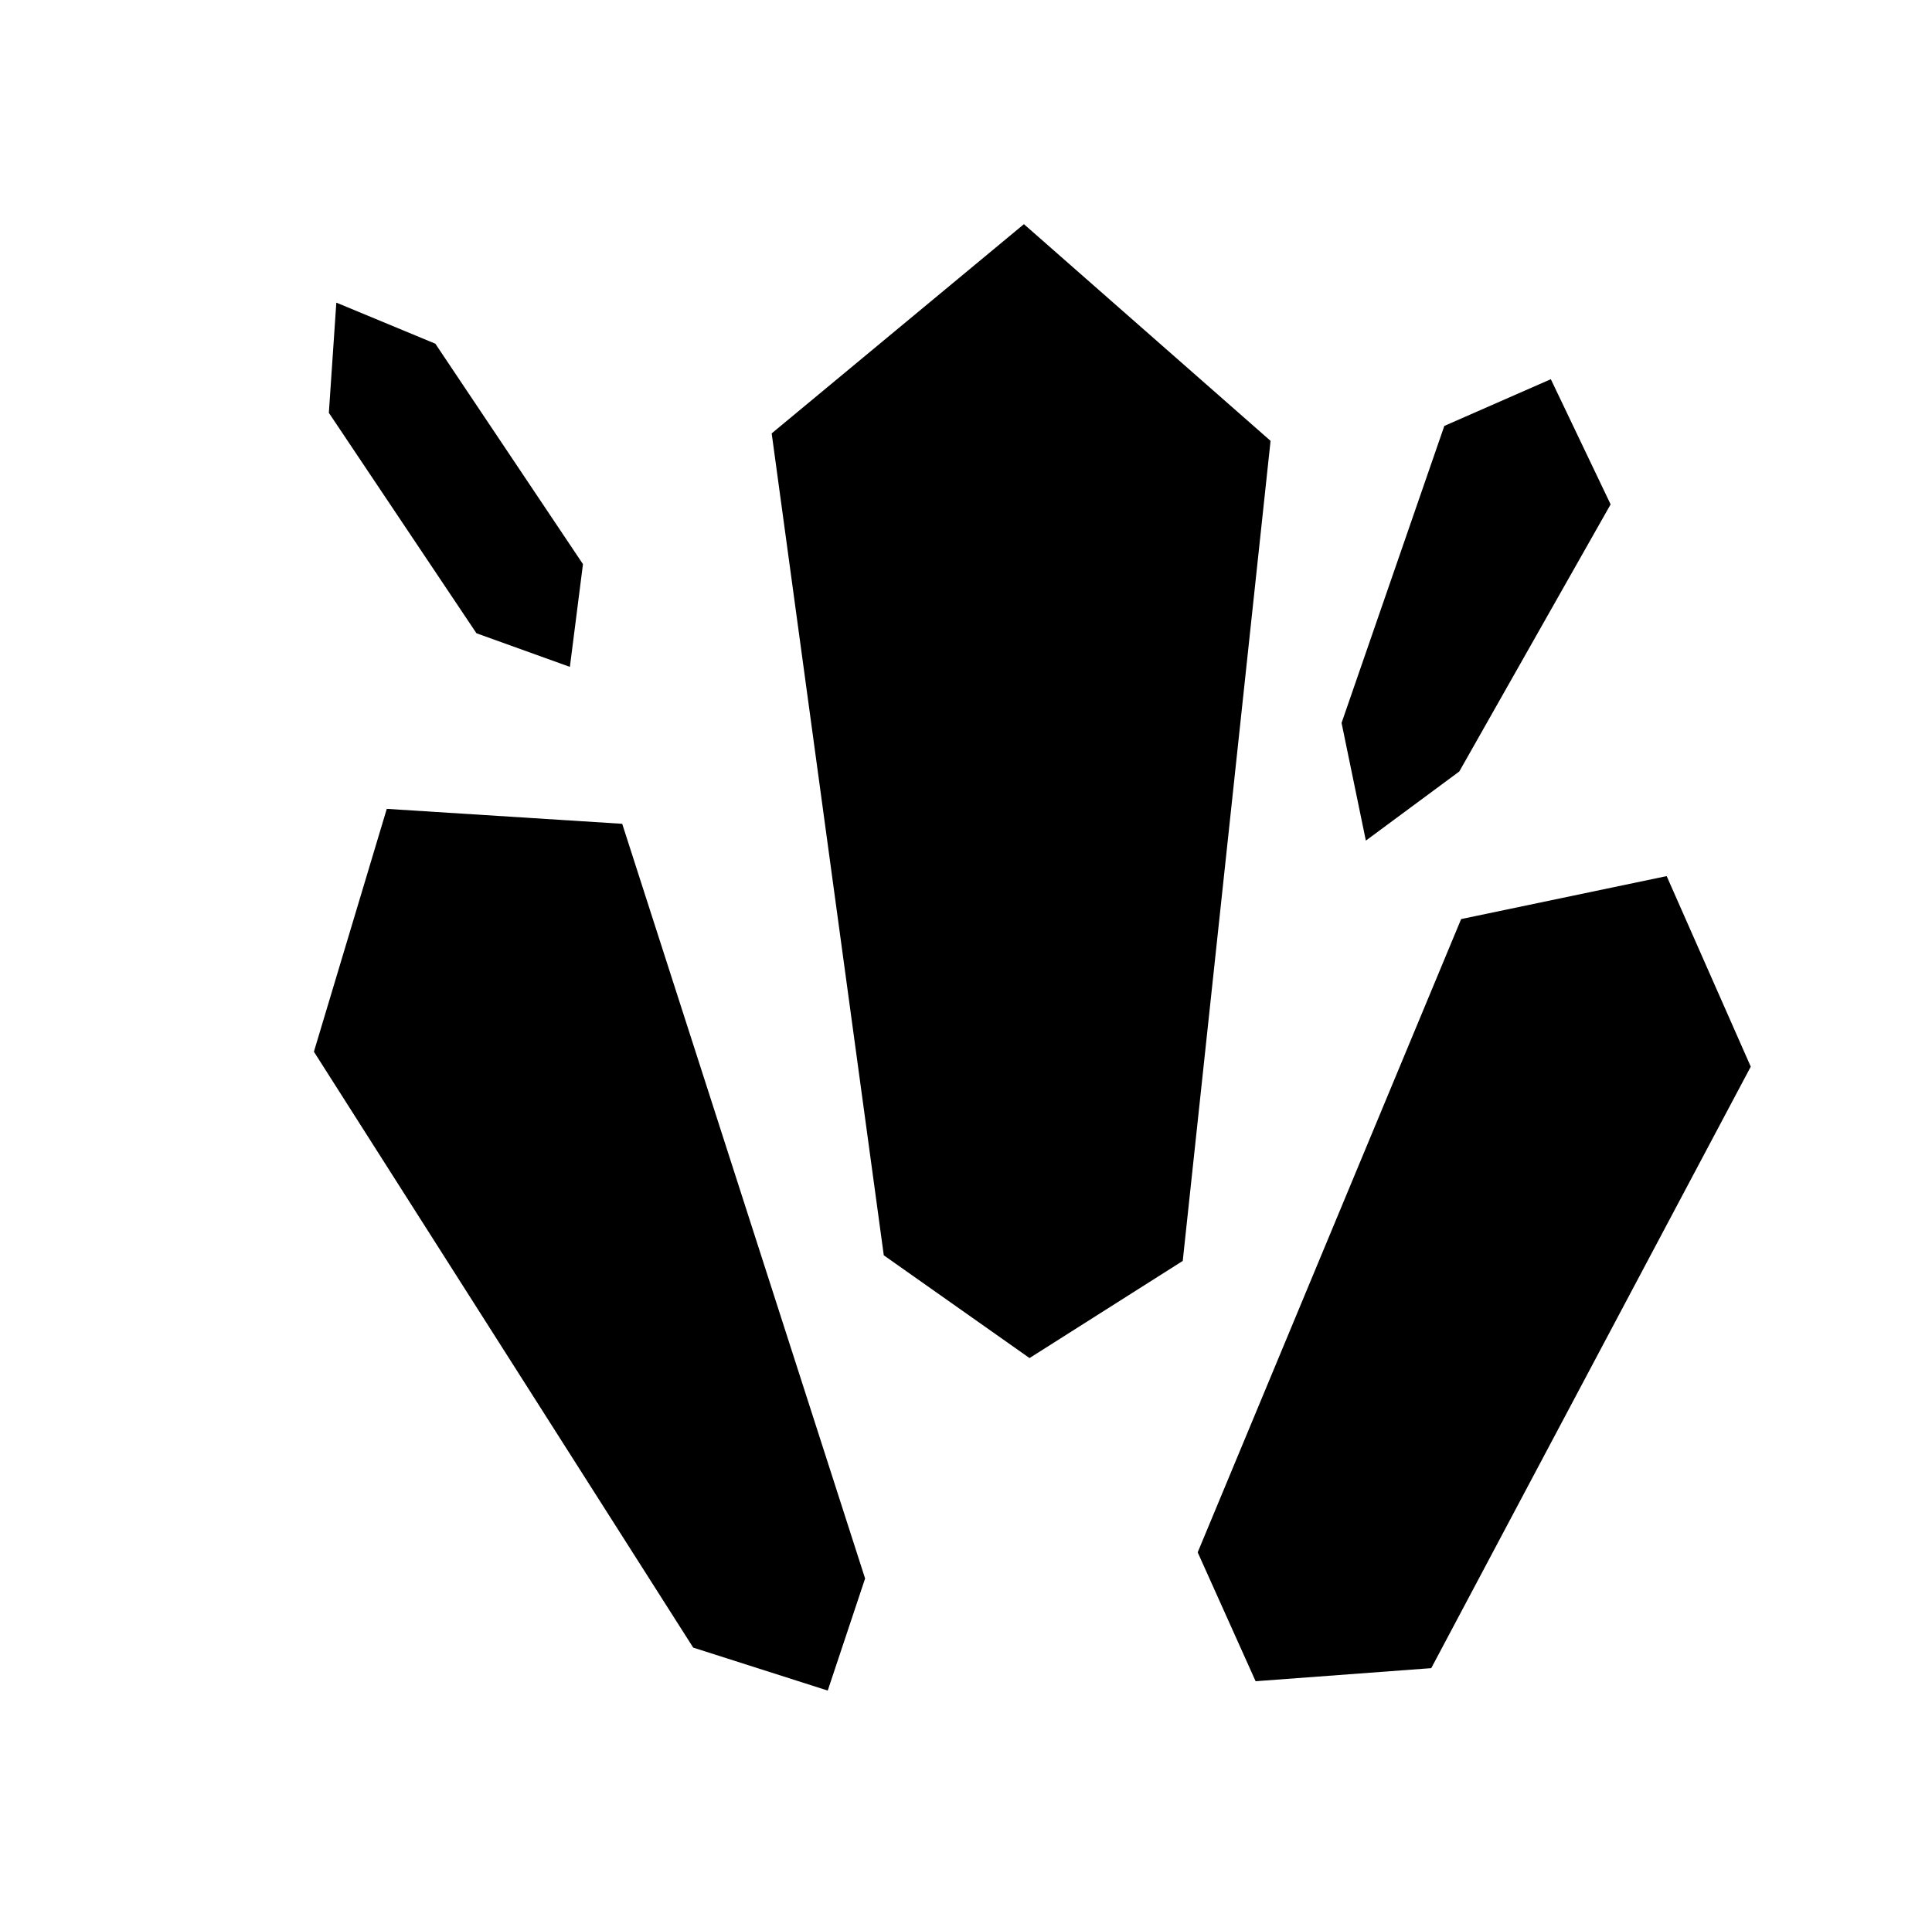 <svg xmlns="http://www.w3.org/2000/svg" viewBox="-10 0 1034 1024"><path d="M538 120 403 232l60 440 78 55 82-52 47-439zm233 293 81-143-32-67-57 25-55 159 13 63zm-476-56 7-55-79-118-53-22-4 59 79 118zm587 112-110 23-141 339 31 69 94-7 171-322zm-685-36-39 130 203 319 72 23 20-60-130-404z"/></svg>